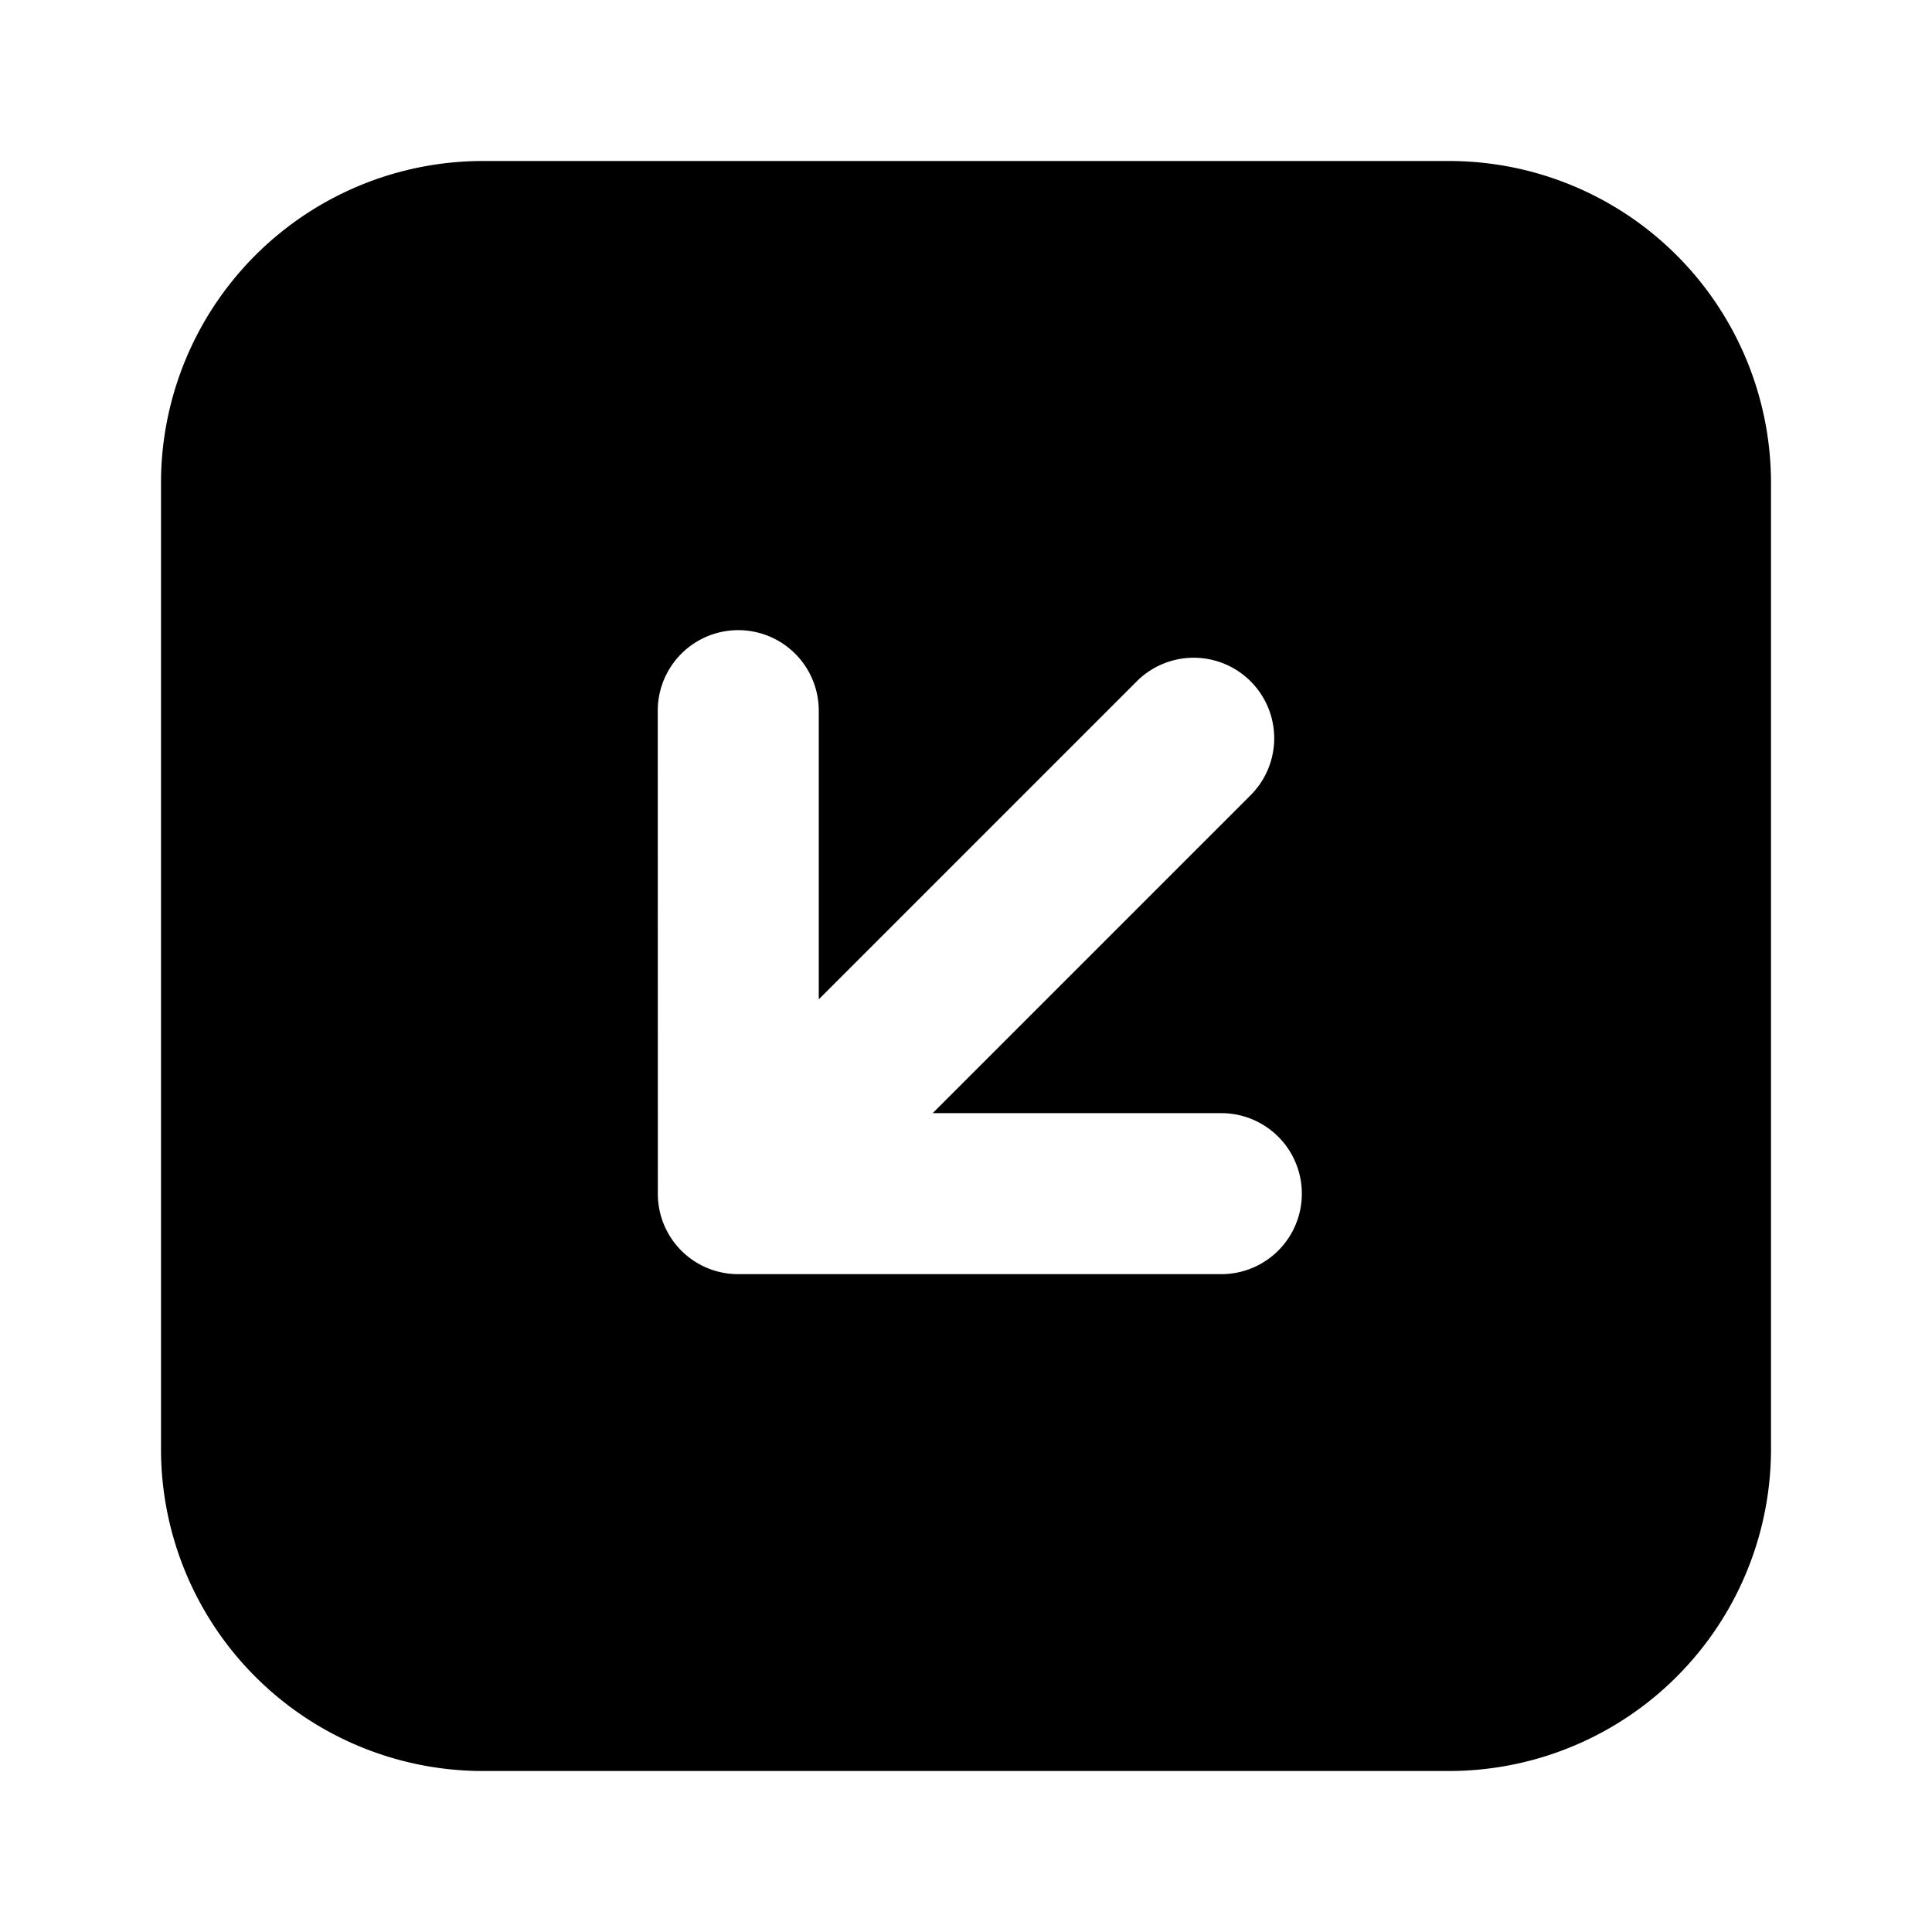 <svg xmlns="http://www.w3.org/2000/svg" width="3em" height="3em" viewBox="-2 -2 24 24"><path fill="currentColor" d="M6.172 12.828a.997.997 0 0 0 1 1h6a1 1 0 1 0 0-2H9.586l3.95-3.95a1 1 0 1 0-1.415-1.414l-3.95 3.95V6.828a1 1 0 1 0-2 0zM4 0h12a4 4 0 0 1 4 4v12a4 4 0 0 1-4 4H4a4 4 0 0 1-4-4V4a4 4 0 0 1 4-4"/></svg>
